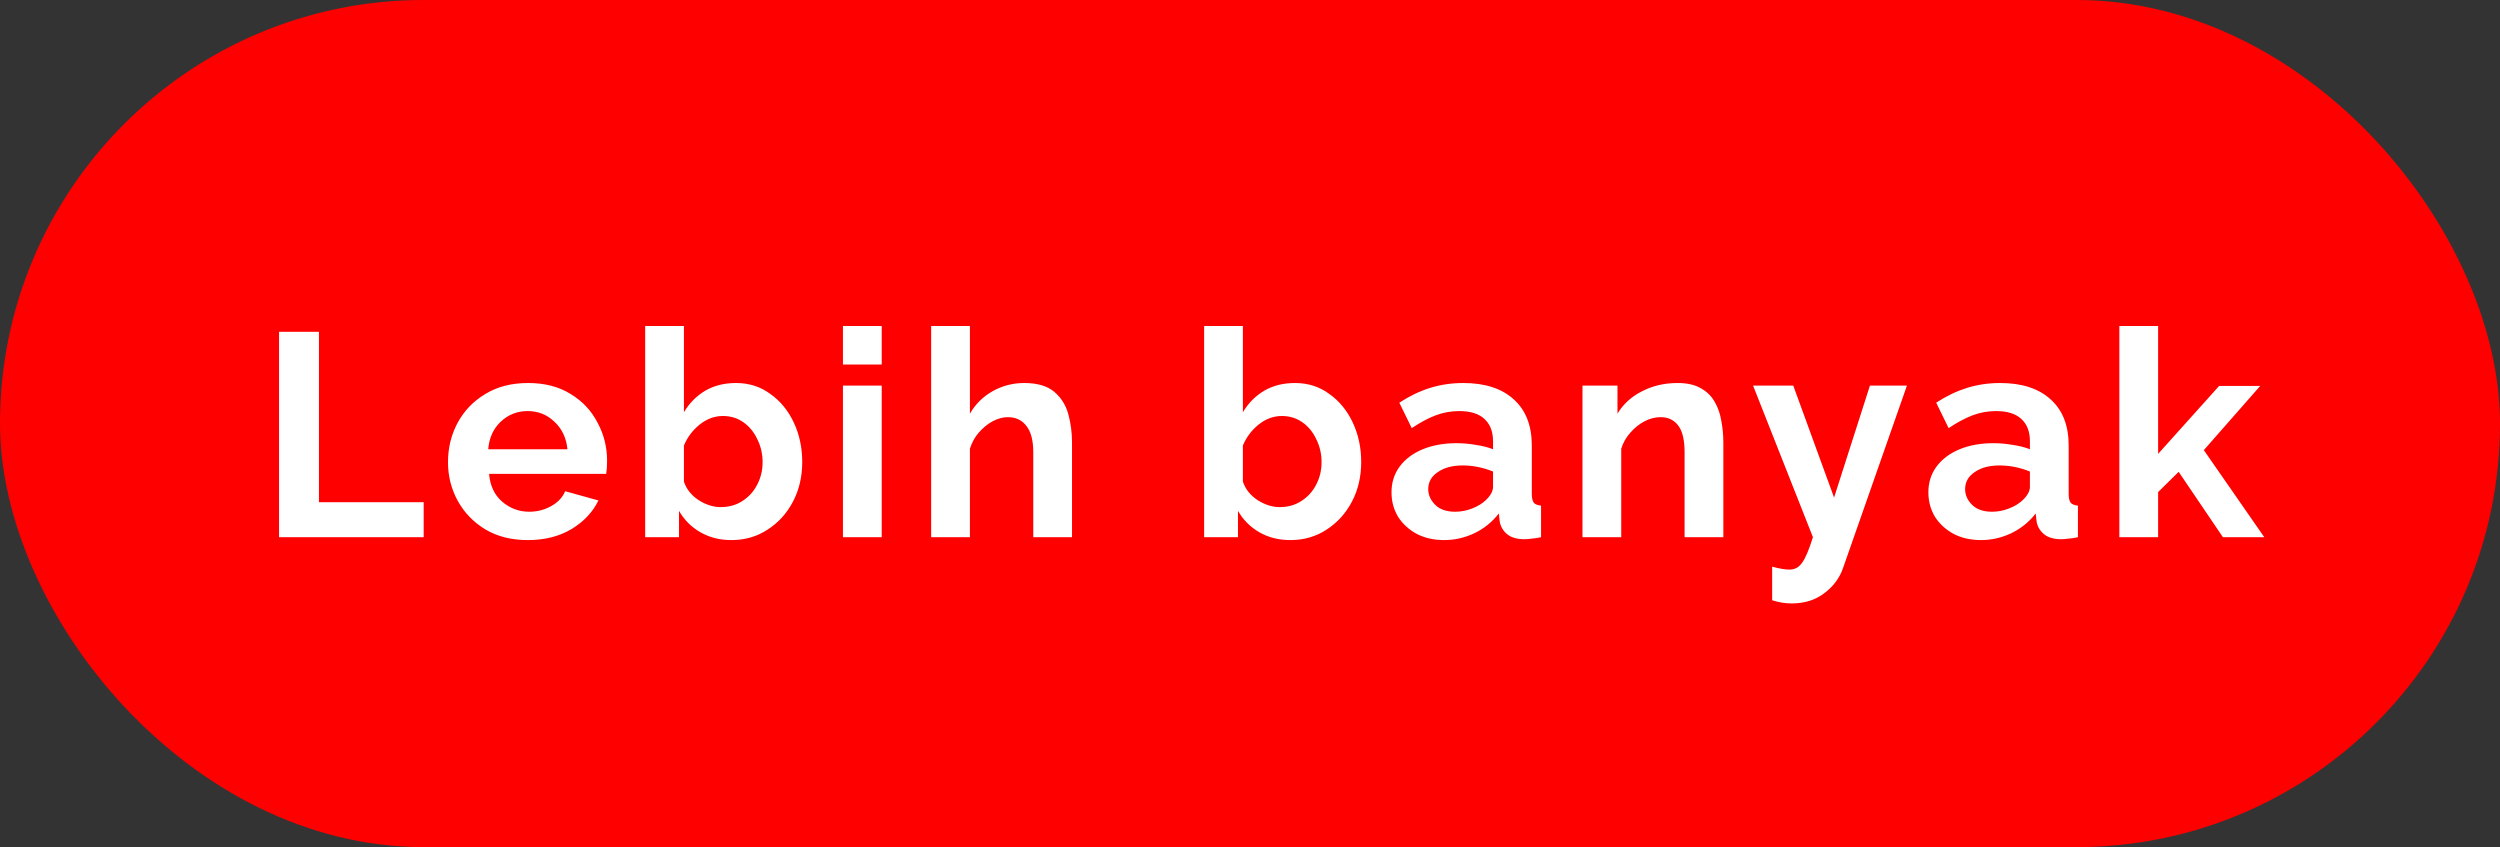 <svg width="121" height="41" viewBox="0 0 121 41" fill="none" xmlns="http://www.w3.org/2000/svg">
<rect x="0" y="0" width="121" height="41" fill="#333333" stroke="none"/>
<rect width="121" height="41" rx="20.5" fill="#FF0000"/>
<path d="M13.506 26V16.06H15.438V24.306H20.506V26H13.506ZM25.547 26.14C24.754 26.14 24.068 25.967 23.489 25.622C22.92 25.277 22.477 24.819 22.159 24.25C21.842 23.671 21.683 23.046 21.683 22.374C21.683 21.683 21.837 21.049 22.145 20.47C22.463 19.882 22.911 19.415 23.489 19.07C24.068 18.715 24.759 18.538 25.561 18.538C26.364 18.538 27.05 18.715 27.619 19.07C28.189 19.415 28.623 19.877 28.921 20.456C29.229 21.025 29.383 21.641 29.383 22.304C29.383 22.547 29.369 22.757 29.341 22.934H23.671C23.718 23.503 23.928 23.951 24.301 24.278C24.684 24.605 25.123 24.768 25.617 24.768C25.991 24.768 26.341 24.679 26.667 24.502C27.003 24.315 27.232 24.073 27.353 23.774L28.963 24.222C28.693 24.782 28.259 25.244 27.661 25.608C27.064 25.963 26.359 26.14 25.547 26.14ZM23.629 21.744H27.465C27.409 21.193 27.199 20.75 26.835 20.414C26.481 20.069 26.047 19.896 25.533 19.896C25.029 19.896 24.595 20.069 24.231 20.414C23.877 20.75 23.676 21.193 23.629 21.744ZM35.398 26.14C34.838 26.14 34.339 26.014 33.9 25.762C33.462 25.51 33.116 25.165 32.864 24.726V26H31.226V15.78H33.102V19.952C33.364 19.513 33.704 19.168 34.124 18.916C34.554 18.664 35.053 18.538 35.622 18.538C36.257 18.538 36.812 18.715 37.288 19.07C37.774 19.415 38.152 19.877 38.422 20.456C38.693 21.035 38.828 21.669 38.828 22.36C38.828 23.069 38.679 23.709 38.38 24.278C38.082 24.847 37.671 25.3 37.148 25.636C36.635 25.972 36.052 26.14 35.398 26.14ZM34.88 24.544C35.282 24.544 35.632 24.446 35.93 24.25C36.238 24.054 36.476 23.793 36.644 23.466C36.822 23.13 36.91 22.766 36.91 22.374C36.91 21.973 36.826 21.604 36.658 21.268C36.5 20.923 36.276 20.647 35.986 20.442C35.697 20.237 35.366 20.134 34.992 20.134C34.582 20.134 34.204 20.274 33.858 20.554C33.522 20.825 33.27 21.161 33.102 21.562V23.312C33.224 23.676 33.462 23.975 33.816 24.208C34.171 24.432 34.526 24.544 34.88 24.544ZM40.799 17.642V15.78H42.675V17.642H40.799ZM40.799 26V18.664H42.675V26H40.799ZM51.886 26H50.01V21.884C50.01 21.315 49.898 20.89 49.674 20.61C49.459 20.33 49.16 20.19 48.778 20.19C48.544 20.19 48.302 20.255 48.05 20.386C47.807 20.517 47.583 20.699 47.378 20.932C47.182 21.156 47.037 21.417 46.944 21.716V26H45.068V15.78H46.944V20.022C47.214 19.555 47.583 19.191 48.05 18.93C48.516 18.669 49.025 18.538 49.576 18.538C50.201 18.538 50.682 18.678 51.018 18.958C51.354 19.238 51.582 19.597 51.704 20.036C51.825 20.475 51.886 20.937 51.886 21.422V26ZM62.452 26.14C61.892 26.14 61.393 26.014 60.954 25.762C60.516 25.51 60.17 25.165 59.918 24.726V26H58.28V15.78H60.156V19.952C60.417 19.513 60.758 19.168 61.178 18.916C61.608 18.664 62.107 18.538 62.676 18.538C63.311 18.538 63.866 18.715 64.342 19.07C64.828 19.415 65.206 19.877 65.476 20.456C65.747 21.035 65.882 21.669 65.882 22.36C65.882 23.069 65.733 23.709 65.434 24.278C65.135 24.847 64.725 25.3 64.202 25.636C63.689 25.972 63.105 26.14 62.452 26.14ZM61.934 24.544C62.336 24.544 62.685 24.446 62.984 24.25C63.292 24.054 63.53 23.793 63.698 23.466C63.876 23.13 63.964 22.766 63.964 22.374C63.964 21.973 63.88 21.604 63.712 21.268C63.553 20.923 63.33 20.647 63.04 20.442C62.751 20.237 62.419 20.134 62.046 20.134C61.636 20.134 61.258 20.274 60.912 20.554C60.576 20.825 60.324 21.161 60.156 21.562V23.312C60.278 23.676 60.516 23.975 60.87 24.208C61.225 24.432 61.58 24.544 61.934 24.544ZM67.349 23.83C67.349 23.354 67.48 22.939 67.741 22.584C68.012 22.22 68.385 21.94 68.861 21.744C69.337 21.548 69.883 21.45 70.499 21.45C70.807 21.45 71.12 21.478 71.437 21.534C71.755 21.581 72.03 21.651 72.263 21.744V21.352C72.263 20.885 72.123 20.526 71.843 20.274C71.573 20.022 71.167 19.896 70.625 19.896C70.224 19.896 69.841 19.966 69.477 20.106C69.113 20.246 68.731 20.451 68.329 20.722L67.727 19.49C68.213 19.173 68.707 18.935 69.211 18.776C69.725 18.617 70.261 18.538 70.821 18.538C71.867 18.538 72.679 18.799 73.257 19.322C73.845 19.845 74.139 20.591 74.139 21.562V23.9C74.139 24.105 74.172 24.25 74.237 24.334C74.303 24.409 74.419 24.455 74.587 24.474V26C74.419 26.037 74.265 26.061 74.125 26.07C73.995 26.089 73.883 26.098 73.789 26.098C73.416 26.098 73.131 26.014 72.935 25.846C72.739 25.678 72.623 25.473 72.585 25.23L72.543 24.852C72.217 25.272 71.815 25.594 71.339 25.818C70.873 26.033 70.392 26.14 69.897 26.14C69.403 26.14 68.964 26.042 68.581 25.846C68.199 25.641 67.895 25.365 67.671 25.02C67.457 24.665 67.349 24.269 67.349 23.83ZM71.913 24.208C72.147 23.984 72.263 23.769 72.263 23.564V22.822C71.778 22.626 71.288 22.528 70.793 22.528C70.299 22.528 69.897 22.635 69.589 22.85C69.281 23.055 69.127 23.331 69.127 23.676C69.127 23.956 69.239 24.208 69.463 24.432C69.687 24.656 70.009 24.768 70.429 24.768C70.709 24.768 70.98 24.717 71.241 24.614C71.512 24.511 71.736 24.376 71.913 24.208ZM83.41 26H81.534V21.884C81.534 21.296 81.432 20.867 81.226 20.596C81.021 20.325 80.736 20.19 80.372 20.19C80.12 20.19 79.864 20.255 79.602 20.386C79.35 20.517 79.122 20.699 78.916 20.932C78.711 21.156 78.562 21.417 78.468 21.716V26H76.592V18.664H78.286V20.022C78.557 19.565 78.949 19.205 79.462 18.944C79.976 18.673 80.554 18.538 81.198 18.538C81.656 18.538 82.029 18.622 82.318 18.79C82.608 18.949 82.832 19.168 82.99 19.448C83.149 19.719 83.256 20.027 83.312 20.372C83.378 20.717 83.41 21.067 83.41 21.422V26ZM85.772 27.428C86.118 27.521 86.398 27.568 86.612 27.568C86.865 27.568 87.065 27.461 87.215 27.246C87.373 27.041 87.55 26.625 87.746 26L84.849 18.664H86.794L88.769 24.082L90.504 18.664H92.296L89.216 27.456C89.049 27.96 88.745 28.375 88.306 28.702C87.877 29.038 87.345 29.206 86.71 29.206C86.403 29.206 86.09 29.155 85.772 29.052V27.428ZM93.334 23.83C93.334 23.354 93.465 22.939 93.726 22.584C93.997 22.22 94.37 21.94 94.846 21.744C95.322 21.548 95.868 21.45 96.484 21.45C96.792 21.45 97.105 21.478 97.422 21.534C97.739 21.581 98.015 21.651 98.248 21.744V21.352C98.248 20.885 98.108 20.526 97.828 20.274C97.557 20.022 97.151 19.896 96.61 19.896C96.209 19.896 95.826 19.966 95.462 20.106C95.098 20.246 94.715 20.451 94.314 20.722L93.712 19.49C94.197 19.173 94.692 18.935 95.196 18.776C95.709 18.617 96.246 18.538 96.806 18.538C97.851 18.538 98.663 18.799 99.242 19.322C99.83 19.845 100.124 20.591 100.124 21.562V23.9C100.124 24.105 100.157 24.25 100.222 24.334C100.287 24.409 100.404 24.455 100.572 24.474V26C100.404 26.037 100.25 26.061 100.11 26.07C99.979 26.089 99.867 26.098 99.774 26.098C99.401 26.098 99.116 26.014 98.92 25.846C98.724 25.678 98.607 25.473 98.57 25.23L98.528 24.852C98.201 25.272 97.8 25.594 97.324 25.818C96.857 26.033 96.377 26.14 95.882 26.14C95.387 26.14 94.949 26.042 94.566 25.846C94.183 25.641 93.88 25.365 93.656 25.02C93.441 24.665 93.334 24.269 93.334 23.83ZM97.898 24.208C98.131 23.984 98.248 23.769 98.248 23.564V22.822C97.763 22.626 97.273 22.528 96.778 22.528C96.283 22.528 95.882 22.635 95.574 22.85C95.266 23.055 95.112 23.331 95.112 23.676C95.112 23.956 95.224 24.208 95.448 24.432C95.672 24.656 95.994 24.768 96.414 24.768C96.694 24.768 96.965 24.717 97.226 24.614C97.497 24.511 97.721 24.376 97.898 24.208ZM107.589 26L105.447 22.836L104.453 23.816V26H102.577V15.78H104.453V21.968L107.407 18.678H109.395L106.665 21.786L109.591 26H107.589Z" fill="white"/>
</svg>
